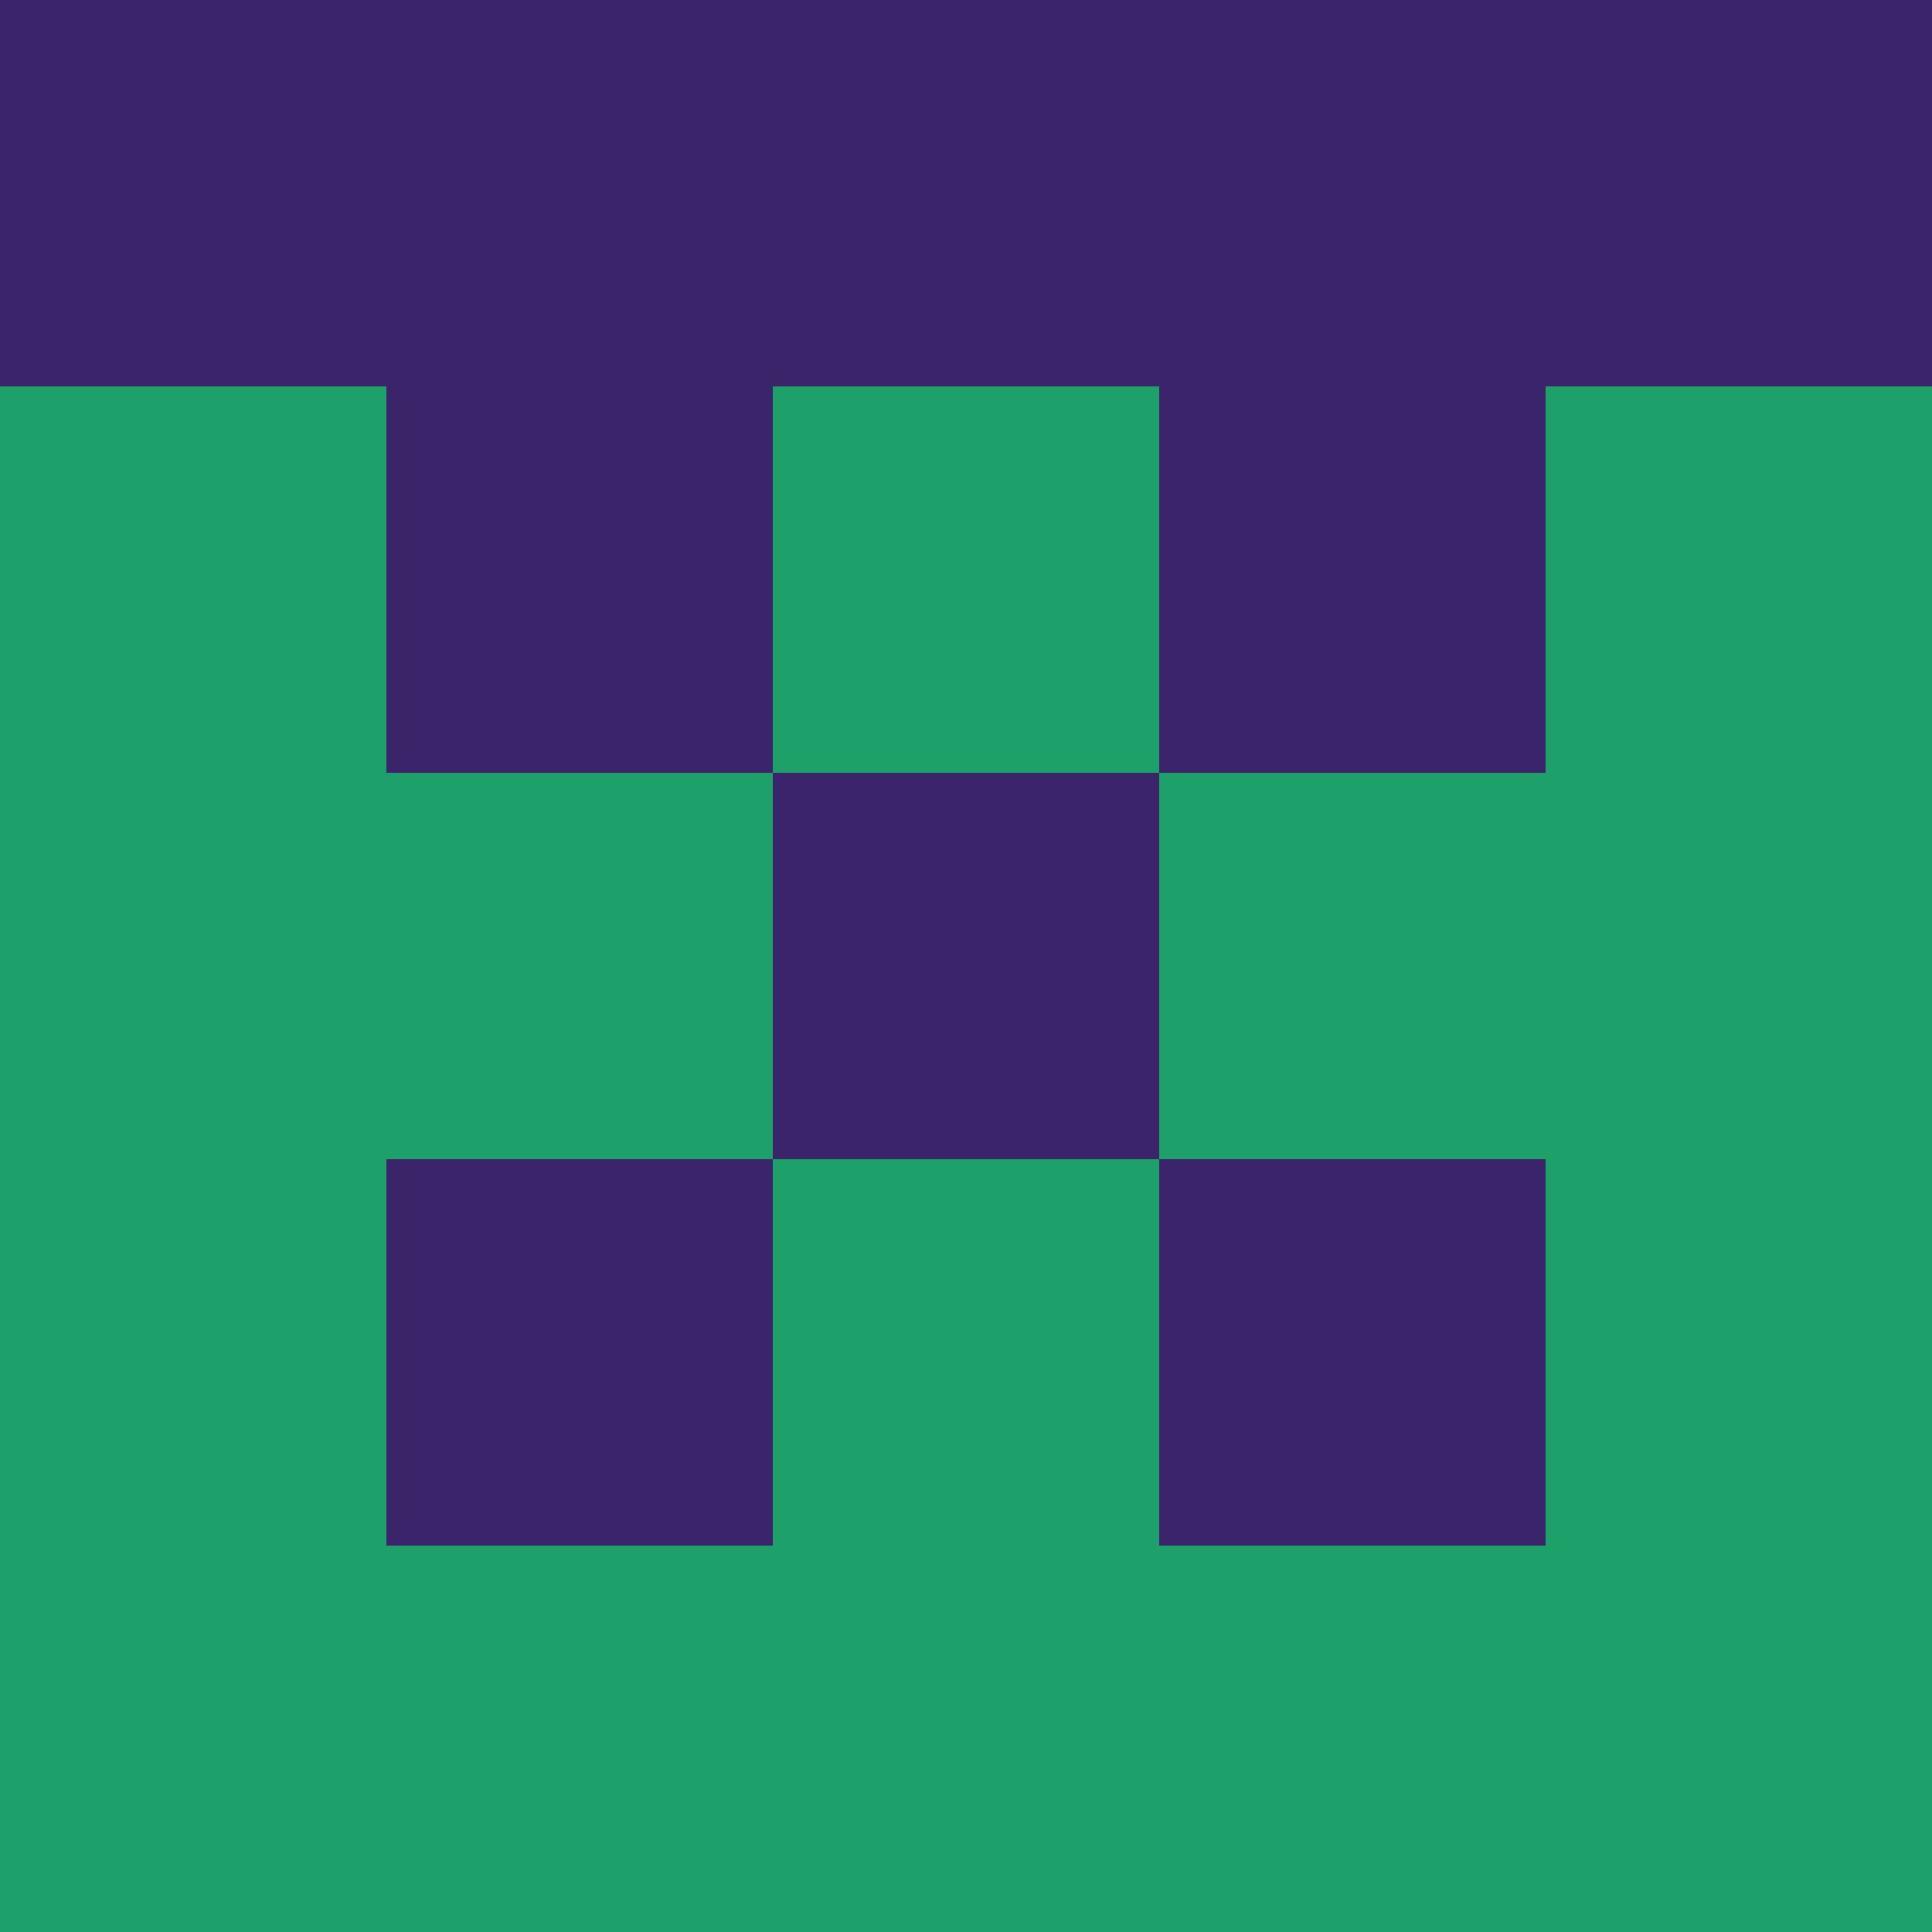 <?xml version="1.0" encoding="utf-8"?>
<!DOCTYPE svg PUBLIC "-//W3C//DTD SVG 20010904//EN"
        "http://www.w3.org/TR/2001/REC-SVG-20010904/DTD/svg10.dtd">

<svg width="400" height="400" viewBox="0 0 5 5"
    xmlns="http://www.w3.org/2000/svg"
    xmlns:xlink="http://www.w3.org/1999/xlink">
            <rect x="0" y="0" width="1" height="1" fill="#3C246A" />
        <rect x="0" y="1" width="1" height="1" fill="#1DA069" />
        <rect x="0" y="2" width="1" height="1" fill="#1DA069" />
        <rect x="0" y="3" width="1" height="1" fill="#1DA069" />
        <rect x="0" y="4" width="1" height="1" fill="#1DA069" />
                <rect x="1" y="0" width="1" height="1" fill="#3C246A" />
        <rect x="1" y="1" width="1" height="1" fill="#3C246A" />
        <rect x="1" y="2" width="1" height="1" fill="#1DA069" />
        <rect x="1" y="3" width="1" height="1" fill="#3C246A" />
        <rect x="1" y="4" width="1" height="1" fill="#1DA069" />
                <rect x="2" y="0" width="1" height="1" fill="#3C246A" />
        <rect x="2" y="1" width="1" height="1" fill="#1DA069" />
        <rect x="2" y="2" width="1" height="1" fill="#3C246A" />
        <rect x="2" y="3" width="1" height="1" fill="#1DA069" />
        <rect x="2" y="4" width="1" height="1" fill="#1DA069" />
                <rect x="3" y="0" width="1" height="1" fill="#3C246A" />
        <rect x="3" y="1" width="1" height="1" fill="#3C246A" />
        <rect x="3" y="2" width="1" height="1" fill="#1DA069" />
        <rect x="3" y="3" width="1" height="1" fill="#3C246A" />
        <rect x="3" y="4" width="1" height="1" fill="#1DA069" />
                <rect x="4" y="0" width="1" height="1" fill="#3C246A" />
        <rect x="4" y="1" width="1" height="1" fill="#1DA069" />
        <rect x="4" y="2" width="1" height="1" fill="#1DA069" />
        <rect x="4" y="3" width="1" height="1" fill="#1DA069" />
        <rect x="4" y="4" width="1" height="1" fill="#1DA069" />
        
</svg>


